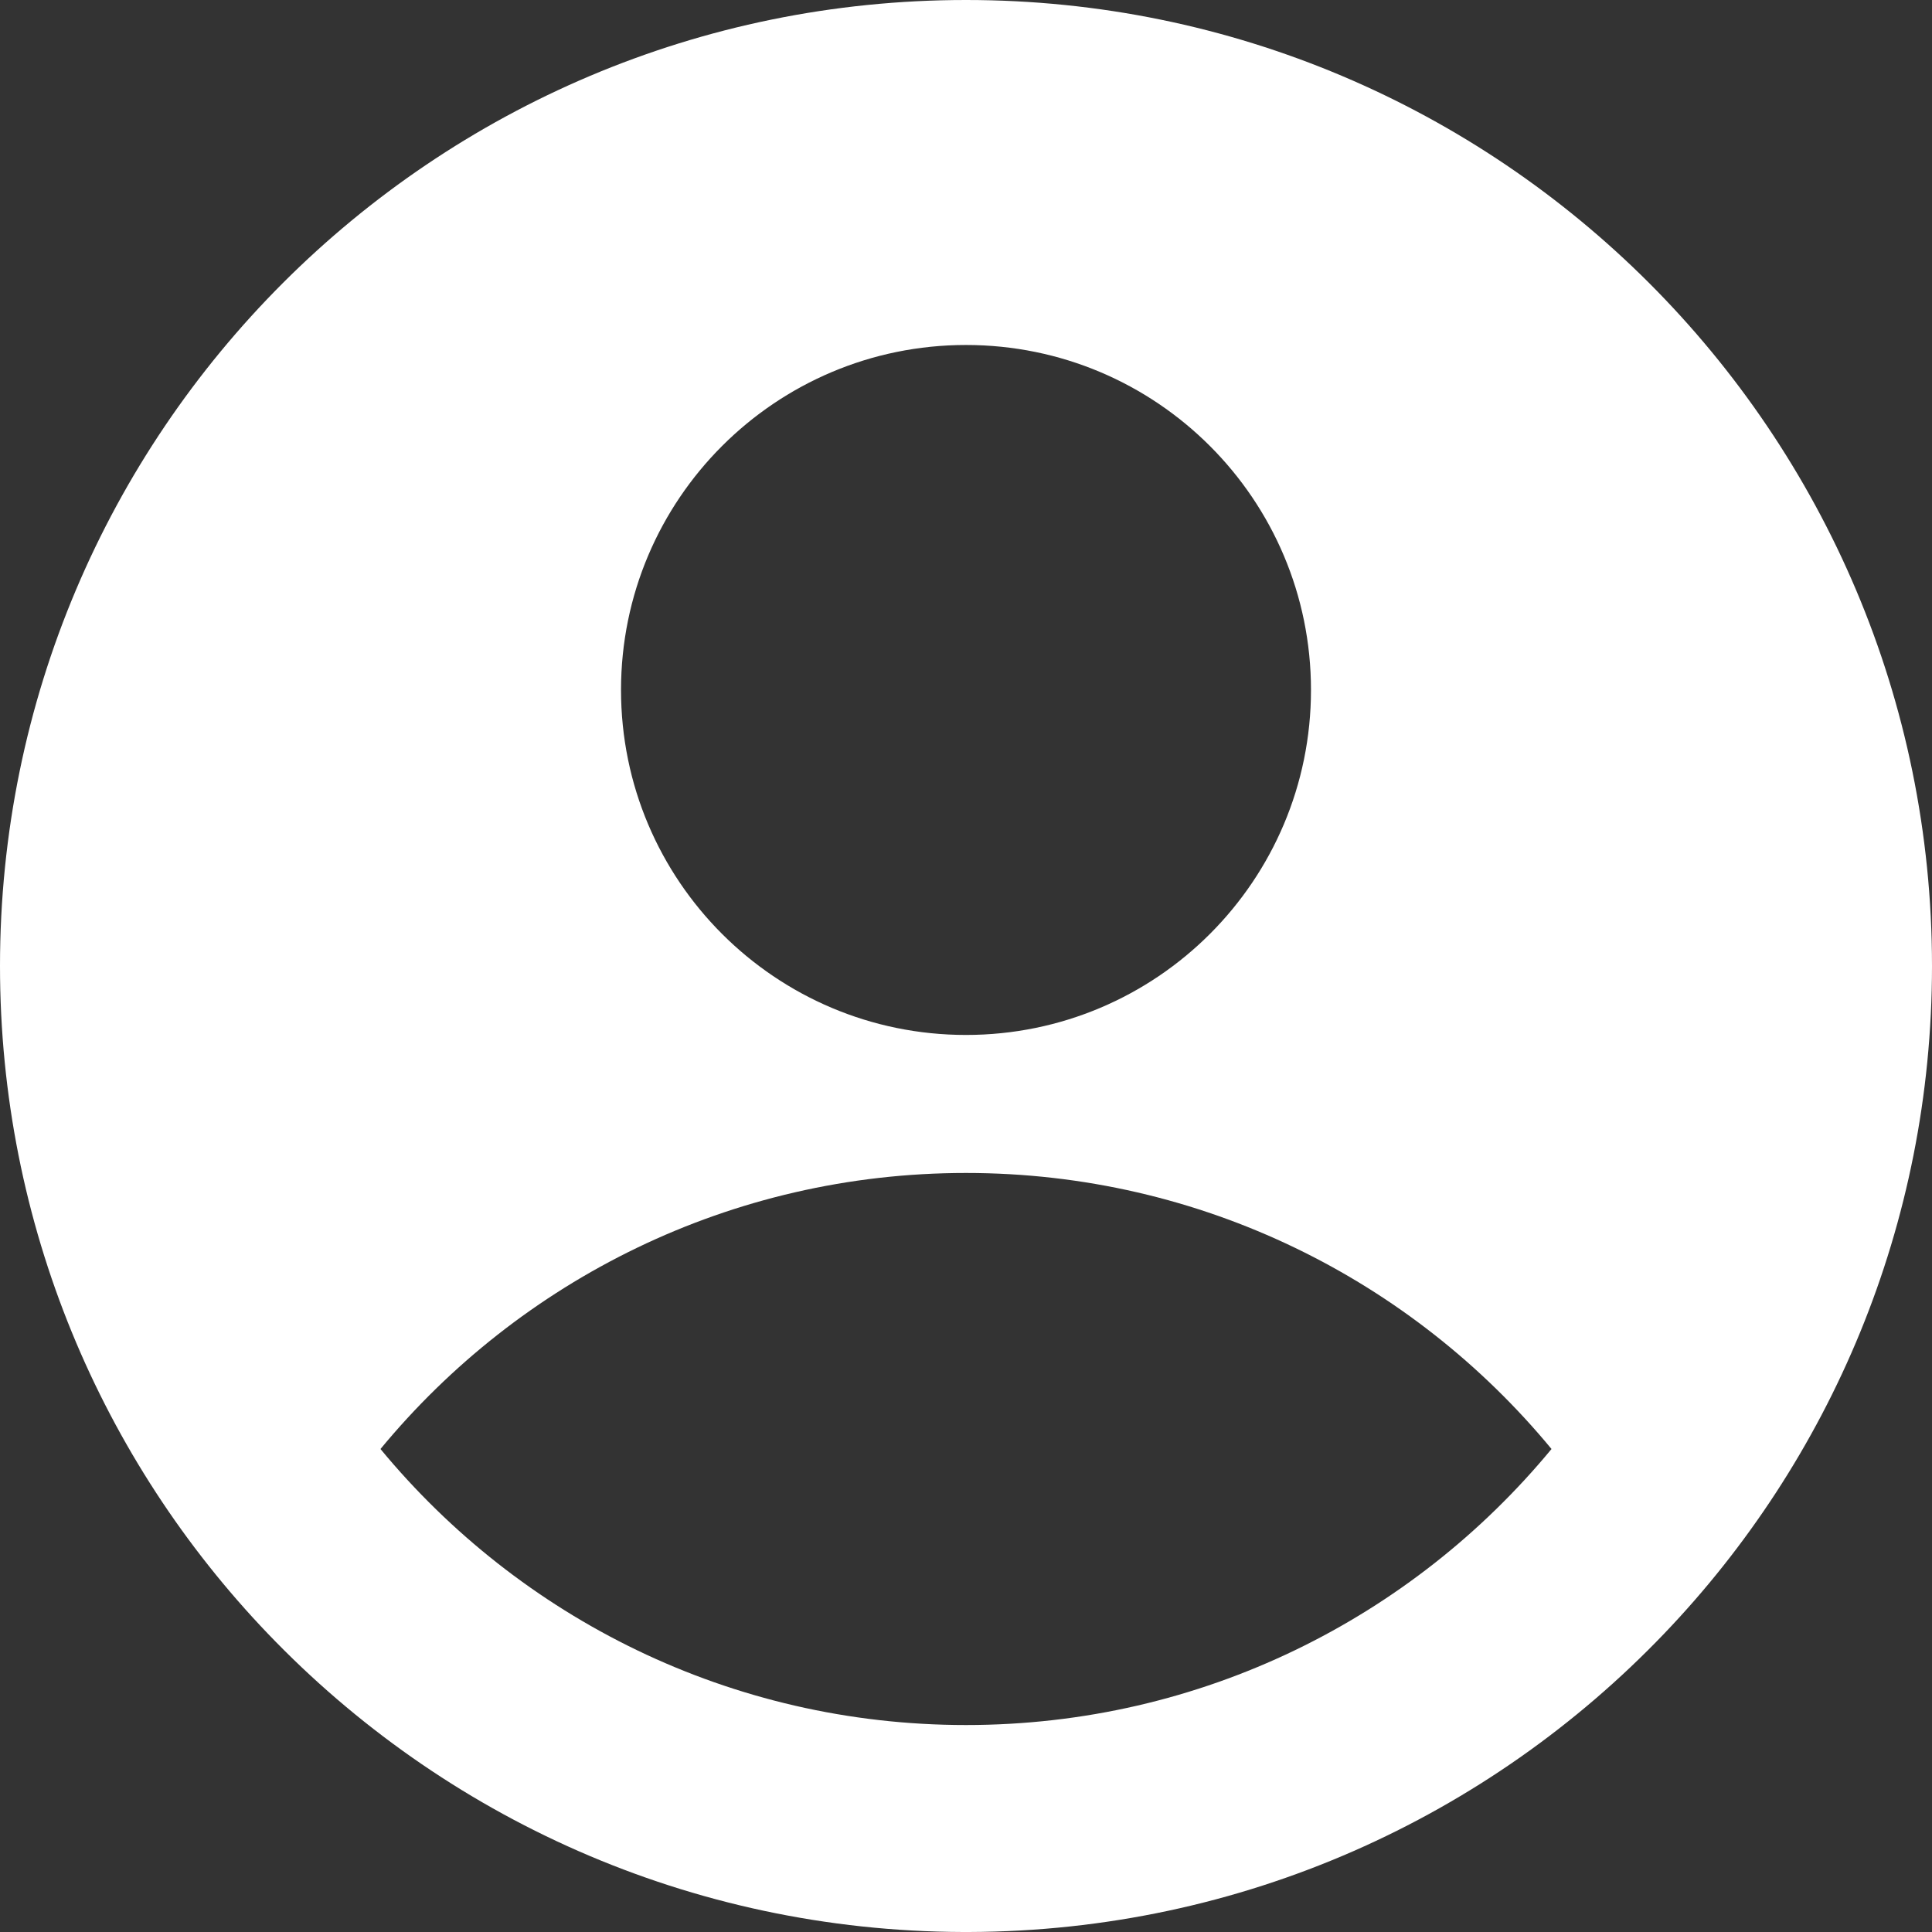<svg width="16" height="16" viewBox="0 0 16 16" fill="none" xmlns="http://www.w3.org/2000/svg">
<rect x="0" y="0" width="16" height="16" fill="#333333" stroke="none"/>
<path fillRule="evenodd" clipRule="evenodd" d="M16 8C16 10.145 15.156 12.093 13.782 13.529C12.33 15.046 10.288 15.993 8.024 16C8.016 16 8.008 16 8 16C7.992 16 7.984 16 7.976 16C5.712 15.993 3.67 15.046 2.218 13.529C0.844 12.093 0 10.145 0 8C0 3.582 3.582 0 8 0C12.418 0 16 3.582 16 8ZM12.849 12C11.696 10.604 9.952 9.714 8 9.714C6.048 9.714 4.304 10.604 3.151 12C4.304 13.396 6.048 14.286 8 14.286C9.952 14.286 11.696 13.396 12.849 12ZM8 8.571C9.578 8.571 10.857 7.292 10.857 5.714C10.857 4.136 9.578 2.857 8 2.857C6.422 2.857 5.143 4.136 5.143 5.714C5.143 7.292 6.422 8.571 8 8.571Z" fill="white"/>
</svg>
